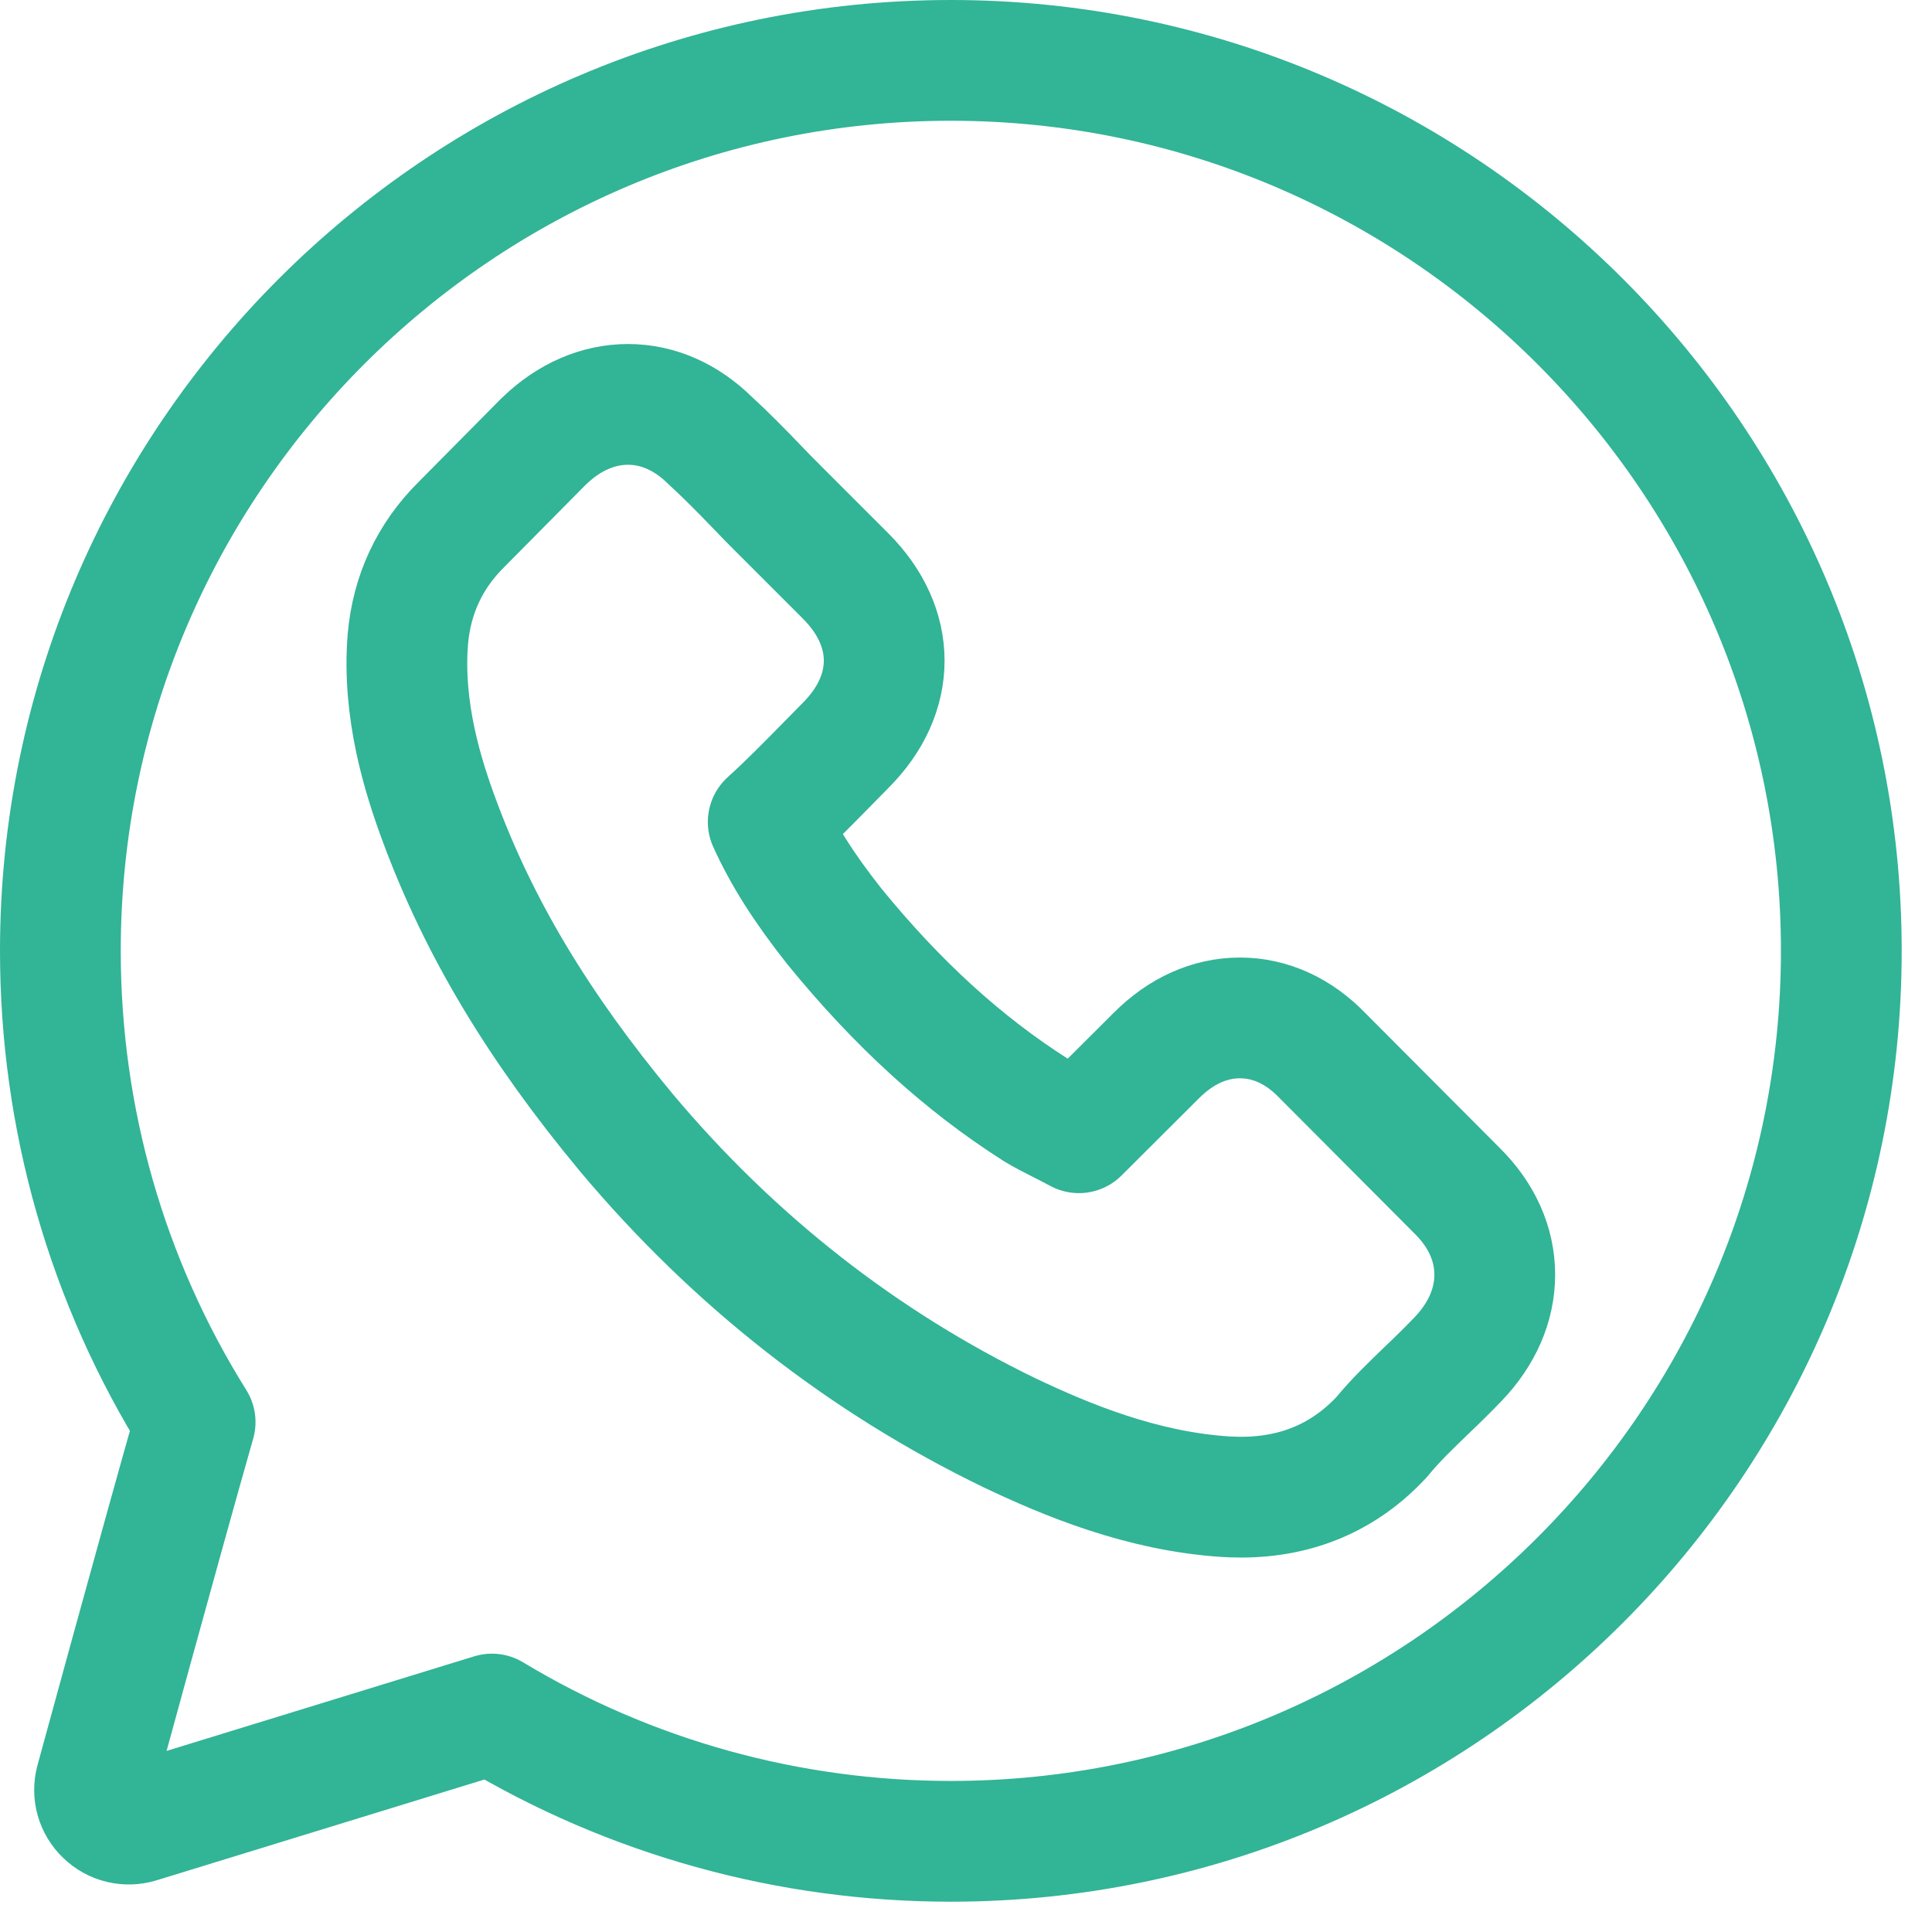 <?xml version="1.0" encoding="UTF-8" standalone="no"?>
<svg width="16px" height="16px" viewBox="0 0 16 16" version="1.1" xmlns="http://www.w3.org/2000/svg" xmlns:xlink="http://www.w3.org/1999/xlink">
    <!-- Generator: Sketch 49 (51002) - http://www.bohemiancoding.com/sketch -->
    <title>Page 1</title>
    <desc>Created with Sketch.</desc>
    <defs></defs>
    <g id="Page-1" stroke="none" stroke-width="1" fill="none" fill-rule="evenodd" stroke-linecap="round" stroke-linejoin="round">
        <g id="Contact--Copy-2" transform="translate(-1025, -430)" stroke="#32B496">
            <g id="Group-15" transform="translate(834, 227)">
                <g id="Group-2" transform="translate(191, 78)">
                    <g id="Group-9" transform="translate(0, 123)">
                        <g id="Page-1" transform="translate(0, 2)">
                            <path d="M10.954,8.744 C10.758,8.539 10.52,8.43 10.269,8.43 C10.019,8.43 9.78,8.537 9.576,8.742 L8.935,9.381 C8.882,9.352 8.829,9.326 8.779,9.3 C8.706,9.263 8.637,9.228 8.578,9.192 C7.978,8.81 7.433,8.314 6.91,7.672 C6.656,7.351 6.486,7.081 6.362,6.807 C6.529,6.656 6.683,6.498 6.833,6.346 C6.89,6.289 6.946,6.23 7.003,6.173 C7.429,5.747 7.429,5.196 7.003,4.77 L6.45,4.217 C6.387,4.154 6.322,4.089 6.261,4.024 C6.14,3.898 6.012,3.768 5.88,3.647 C5.683,3.453 5.448,3.349 5.201,3.349 C4.954,3.349 4.714,3.453 4.512,3.647 C4.509,3.649 4.509,3.649 4.507,3.651 L3.818,4.347 C3.558,4.606 3.411,4.923 3.378,5.289 C3.329,5.882 3.504,6.432 3.638,6.794 C3.966,7.68 4.457,8.501 5.188,9.381 C6.077,10.44 7.145,11.278 8.365,11.868 C8.831,12.089 9.454,12.35 10.149,12.395 C10.192,12.397 10.237,12.399 10.277,12.399 C10.746,12.399 11.139,12.23 11.447,11.896 C11.449,11.892 11.453,11.89 11.455,11.886 C11.56,11.759 11.682,11.642 11.809,11.519 C11.897,11.436 11.986,11.348 12.073,11.258 C12.274,11.049 12.379,10.806 12.379,10.556 C12.379,10.305 12.272,10.063 12.067,9.861 L10.954,8.744 Z" id="Stroke-1"></path>
                            <path d="M7.874,0.5 C3.808,0.5 0.5,3.808 0.5,7.874 C0.5,9.262 0.885,10.608 1.616,11.777 C1.325,12.798 0.799,14.729 0.793,14.749 C0.766,14.849 0.795,14.955 0.87,15.026 C0.944,15.099 1.052,15.124 1.15,15.094 L4.074,14.195 C5.219,14.885 6.53,15.249 7.874,15.249 C11.94,15.249 15.249,11.94 15.249,7.874 C15.249,3.808 11.94,0.5 7.874,0.5 Z" id="Stroke-3"></path>
                        </g>
                    </g>
                </g>
            </g>
        </g>
    </g>
</svg>